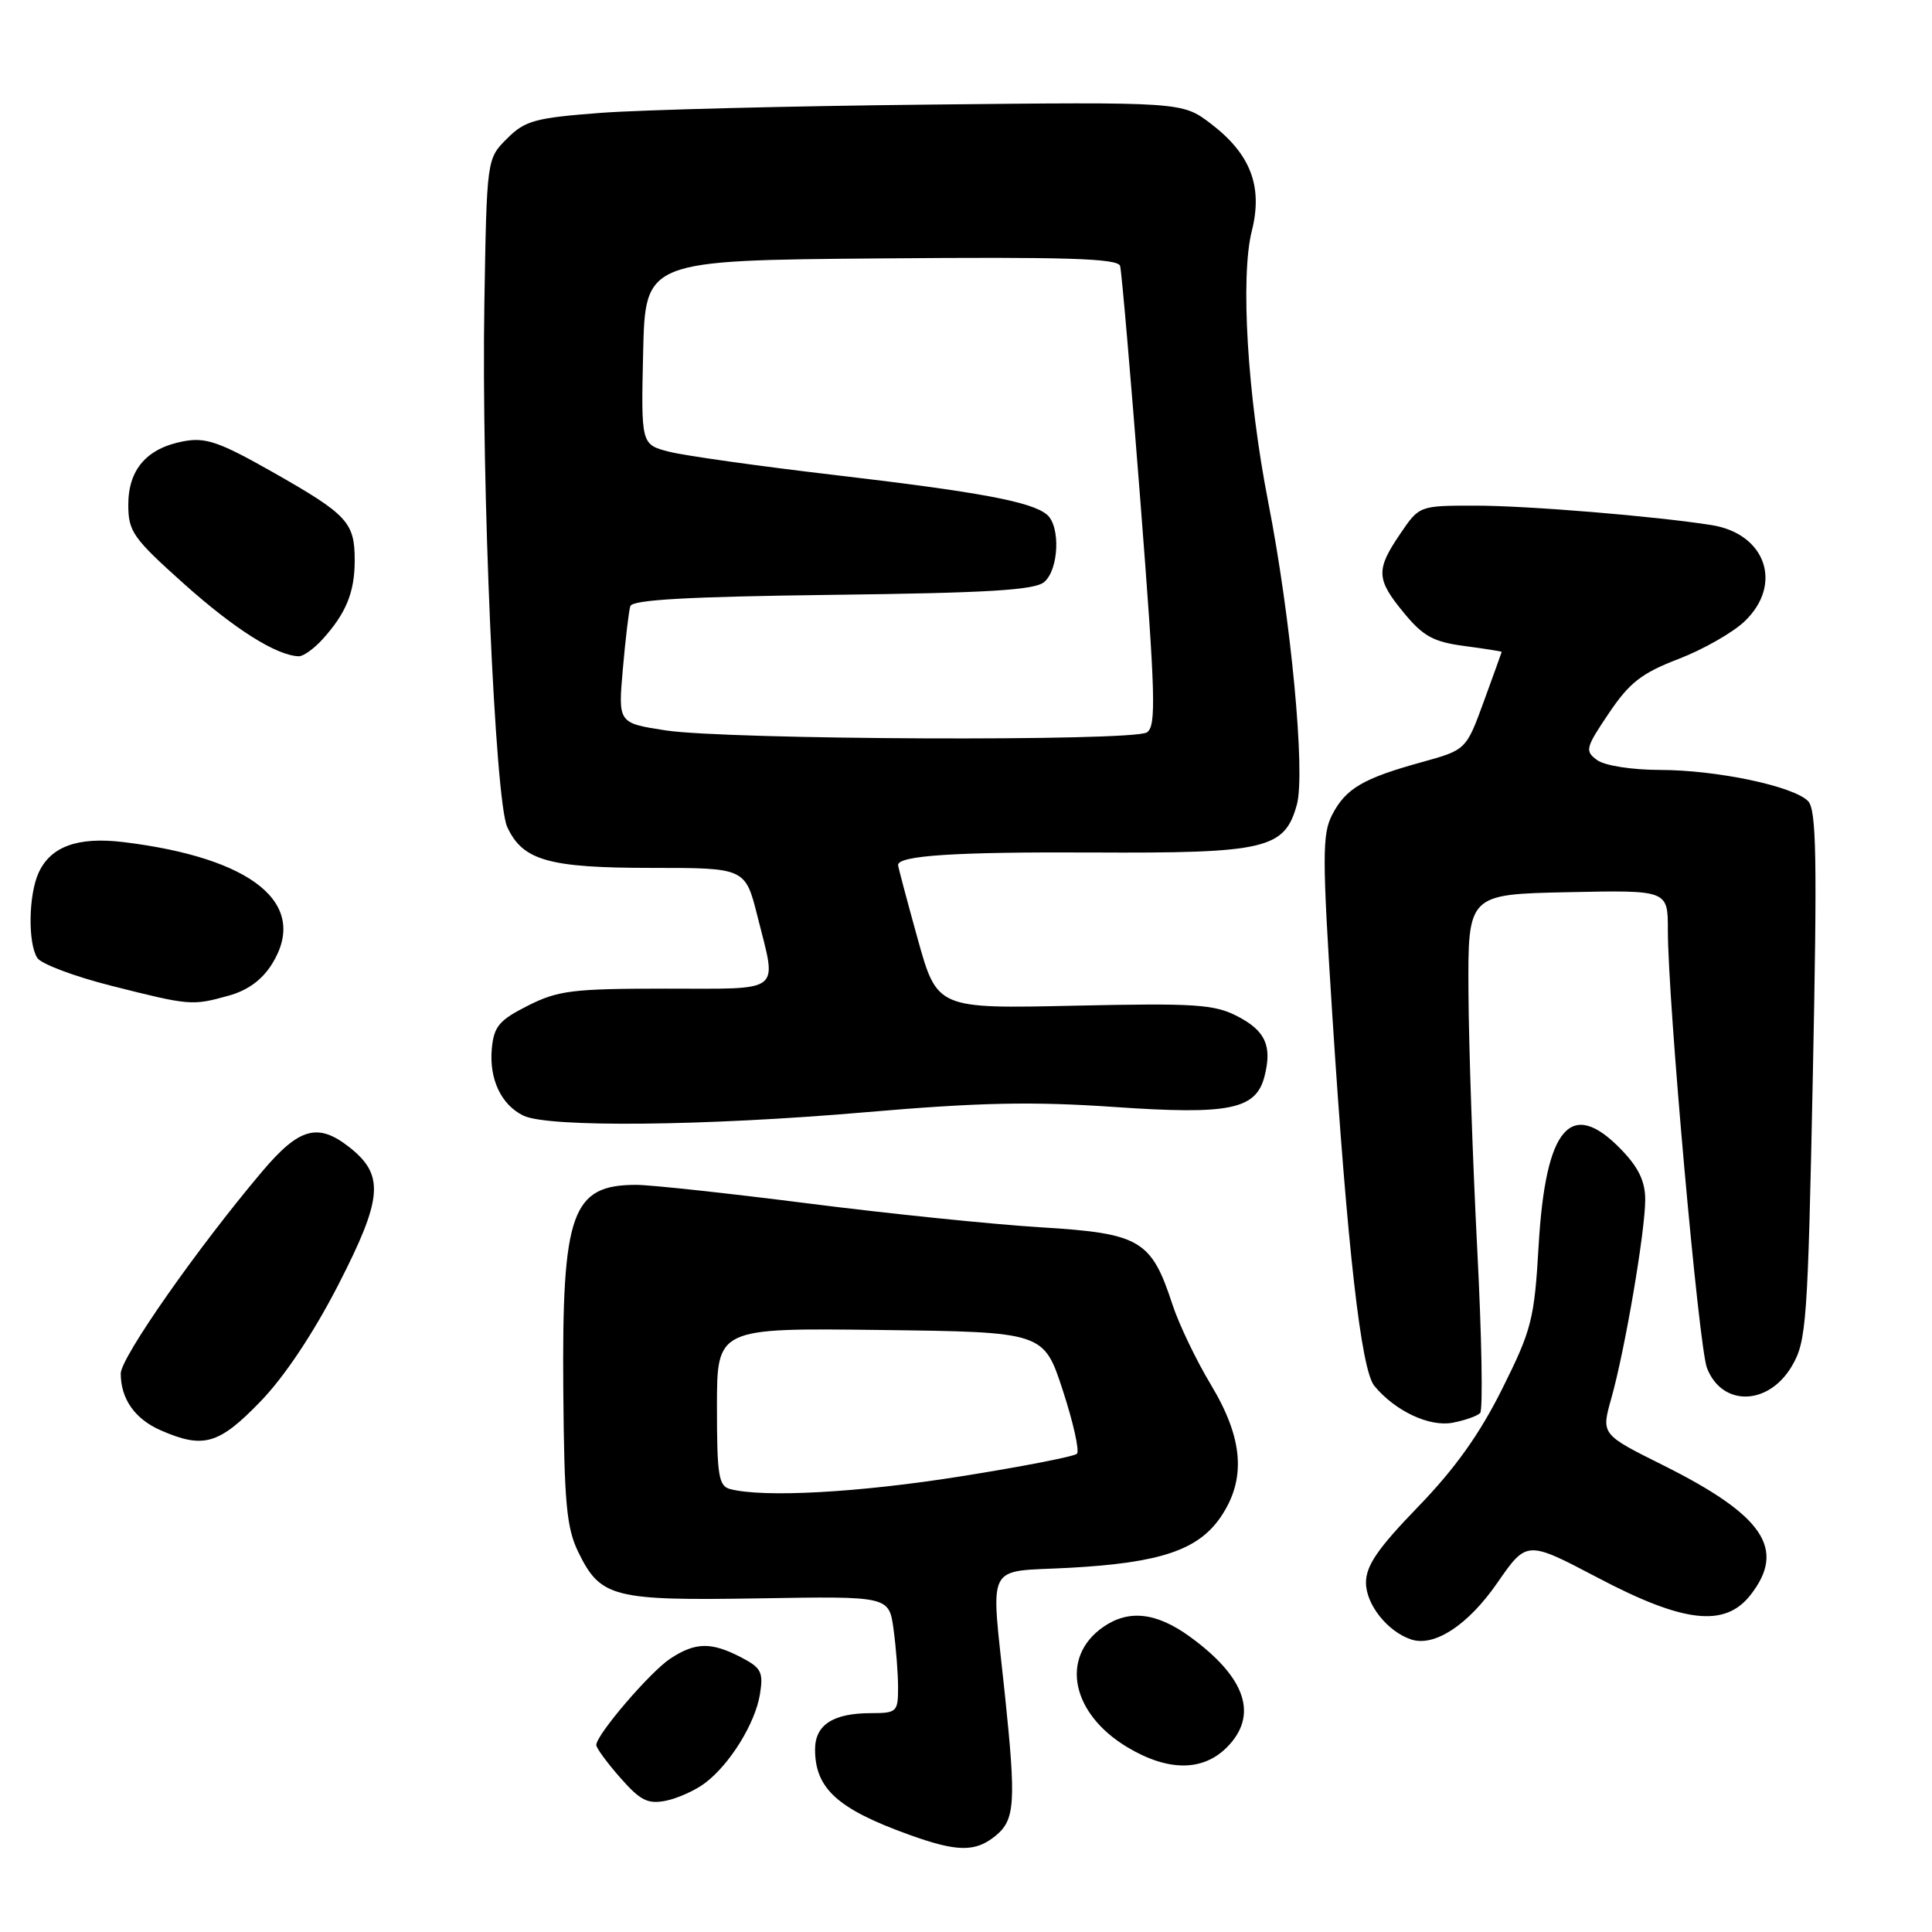 <?xml version="1.0" encoding="UTF-8" standalone="no"?>
<!DOCTYPE svg PUBLIC "-//W3C//DTD SVG 1.1//EN" "http://www.w3.org/Graphics/SVG/1.1/DTD/svg11.dtd" >
<svg xmlns="http://www.w3.org/2000/svg" xmlns:xlink="http://www.w3.org/1999/xlink" version="1.1" viewBox="0 0 256 256">
 <g >
 <path fill="currentColor"
d=" M 131.92 243.25 C 134.50 241.14 134.65 238.88 133.15 224.50 C 131.28 206.59 130.37 208.36 141.75 207.74 C 153.74 207.08 158.77 205.39 161.75 201.01 C 165.15 196.01 164.76 190.64 160.46 183.50 C 158.51 180.26 156.21 175.47 155.35 172.84 C 152.56 164.30 151.08 163.43 137.99 162.63 C 131.71 162.25 117.84 160.83 107.16 159.47 C 96.48 158.11 86.20 157.00 84.31 157.00 C 75.74 157.00 74.45 160.63 74.64 184.20 C 74.76 199.22 75.07 202.47 76.64 205.69 C 79.58 211.69 81.25 212.11 100.65 211.79 C 117.80 211.50 117.80 211.50 118.40 215.89 C 118.73 218.30 119.00 221.79 119.00 223.64 C 119.00 226.83 118.81 227.00 115.43 227.00 C 110.39 227.00 108.00 228.55 108.00 231.81 C 108.00 236.99 110.99 239.70 120.46 243.11 C 126.84 245.41 129.24 245.44 131.92 243.25 Z  M 93.41 236.27 C 96.72 233.78 100.07 228.36 100.70 224.48 C 101.17 221.56 100.87 220.99 98.17 219.59 C 94.23 217.55 92.14 217.59 88.81 219.78 C 86.15 221.54 79.03 229.84 79.01 231.22 C 79.00 231.61 80.43 233.56 82.18 235.55 C 84.84 238.58 85.83 239.08 88.22 238.61 C 89.79 238.29 92.13 237.24 93.41 236.27 Z  M 162.55 231.55 C 166.79 227.30 165.11 222.27 157.64 216.85 C 153.21 213.64 149.53 213.24 146.16 215.60 C 140.44 219.60 141.95 227.06 149.37 231.51 C 154.74 234.73 159.35 234.74 162.55 231.55 Z  M 198.40 209.74 C 202.30 204.11 202.30 204.11 211.70 209.05 C 223.09 215.05 228.54 215.67 231.93 211.37 C 236.72 205.27 233.72 200.81 220.33 194.13 C 212.16 190.06 212.16 190.06 213.51 185.28 C 215.32 178.87 218.00 163.14 218.00 158.96 C 218.00 156.53 217.11 154.68 214.80 152.30 C 208.15 145.43 204.80 149.33 203.88 164.99 C 203.31 174.82 202.97 176.17 199.05 184.03 C 196.07 190.01 192.80 194.60 187.92 199.64 C 182.56 205.18 181.00 207.45 181.00 209.72 C 181.00 212.61 183.87 216.21 187.00 217.24 C 190.08 218.25 194.54 215.32 198.40 209.74 Z  M 34.47 185.75 C 37.68 182.44 41.51 176.70 44.85 170.20 C 50.72 158.76 50.97 155.69 46.29 152.01 C 42.12 148.73 39.64 149.42 34.72 155.25 C 26.14 165.40 16.00 179.89 16.00 182.00 C 16.00 185.37 17.89 188.05 21.33 189.54 C 26.95 191.99 29.00 191.40 34.47 185.75 Z  M 196.13 187.23 C 196.51 186.83 196.34 177.05 195.74 165.50 C 195.15 153.95 194.62 138.65 194.58 131.50 C 194.50 118.50 194.50 118.50 207.75 118.22 C 221.00 117.94 221.00 117.94 221.00 123.22 C 221.00 132.68 225.09 178.43 226.18 181.26 C 228.18 186.43 234.34 186.28 237.44 181.00 C 239.37 177.72 239.54 175.27 240.21 142.50 C 240.80 113.65 240.69 107.26 239.57 106.14 C 237.59 104.16 227.48 102.03 219.94 102.02 C 216.20 102.01 212.63 101.45 211.62 100.71 C 209.98 99.51 210.09 99.10 213.18 94.51 C 215.92 90.44 217.53 89.19 222.43 87.31 C 225.70 86.05 229.63 83.81 231.18 82.32 C 236.29 77.43 233.98 70.73 226.81 69.58 C 219.35 68.40 202.45 67.00 195.50 67.00 C 188.07 67.00 188.07 67.00 185.54 70.73 C 182.28 75.52 182.34 76.75 186.05 81.24 C 188.58 84.31 189.95 85.06 194.05 85.60 C 196.77 85.96 198.99 86.31 198.98 86.38 C 198.97 86.45 197.91 89.39 196.62 92.93 C 194.27 99.36 194.27 99.36 188.39 100.99 C 180.60 103.14 178.32 104.48 176.52 107.96 C 175.19 110.53 175.19 113.50 176.55 134.68 C 178.53 165.42 180.35 181.51 182.11 183.64 C 184.85 186.96 189.39 189.10 192.47 188.52 C 194.10 188.21 195.75 187.63 196.13 187.23 Z  M 114.65 147.38 C 129.74 146.08 136.73 145.93 147.65 146.68 C 162.98 147.74 166.46 147.02 167.57 142.56 C 168.57 138.58 167.67 136.59 164.00 134.68 C 160.90 133.07 158.43 132.91 142.33 133.26 C 124.17 133.66 124.17 133.66 121.58 124.34 C 120.16 119.22 119.00 114.85 119.00 114.62 C 119.00 113.36 126.64 112.87 144.70 112.96 C 167.76 113.08 170.22 112.50 171.84 106.62 C 173.00 102.41 171.06 81.92 168.04 66.50 C 165.29 52.43 164.34 36.69 165.87 30.61 C 167.36 24.70 165.72 20.41 160.43 16.38 C 156.64 13.50 156.64 13.50 123.07 13.86 C 104.61 14.05 85.08 14.55 79.68 14.95 C 70.87 15.62 69.58 15.97 67.18 18.37 C 64.50 21.04 64.50 21.04 64.18 40.27 C 63.78 64.26 65.60 106.03 67.20 109.55 C 69.24 114.02 72.67 115.00 86.33 115.00 C 98.76 115.00 98.76 115.00 100.38 121.46 C 102.96 131.75 103.92 131.00 88.21 131.00 C 75.90 131.00 73.95 131.24 69.96 133.25 C 66.15 135.17 65.45 136.00 65.17 138.92 C 64.79 142.97 66.40 146.39 69.36 147.83 C 72.65 149.42 93.43 149.21 114.65 147.38 Z  M 30.30 131.93 C 32.84 131.23 34.76 129.82 36.07 127.69 C 40.97 119.76 33.50 113.67 16.34 111.58 C 10.31 110.85 6.70 112.16 5.11 115.66 C 3.78 118.59 3.68 124.94 4.94 126.93 C 5.44 127.72 9.82 129.37 14.67 130.60 C 25.18 133.26 25.44 133.28 30.30 131.93 Z  M 42.70 84.75 C 45.85 81.29 47.00 78.49 47.00 74.26 C 47.00 69.20 46.07 68.20 36.14 62.56 C 29.07 58.55 27.25 57.92 24.33 58.47 C 19.46 59.38 17.00 62.20 17.00 66.88 C 17.00 70.44 17.61 71.30 24.41 77.39 C 31.10 83.37 36.61 86.85 39.58 86.96 C 40.17 86.98 41.57 85.99 42.70 84.75 Z  M 96.75 197.31 C 95.22 196.91 95.00 195.52 95.00 186.41 C 95.00 175.96 95.00 175.96 116.65 176.23 C 138.30 176.50 138.30 176.50 140.83 184.24 C 142.22 188.50 143.06 192.27 142.70 192.63 C 142.35 192.99 135.41 194.34 127.28 195.63 C 113.77 197.78 101.19 198.47 96.75 197.31 Z  M 88.20 96.78 C 81.90 95.81 81.90 95.81 82.53 88.66 C 82.87 84.72 83.32 80.97 83.52 80.32 C 83.78 79.47 91.17 79.06 110.29 78.82 C 130.83 78.57 137.06 78.20 138.35 77.13 C 140.31 75.50 140.55 69.70 138.71 68.18 C 136.66 66.47 129.76 65.19 110.50 62.93 C 100.60 61.77 90.80 60.39 88.72 59.87 C 84.94 58.91 84.94 58.91 85.22 46.70 C 85.50 34.50 85.50 34.50 116.78 34.24 C 141.31 34.03 148.13 34.24 148.42 35.24 C 148.62 35.93 149.83 49.91 151.10 66.31 C 153.12 92.31 153.23 96.24 151.96 97.05 C 150.04 98.26 96.37 98.03 88.20 96.78 Z "/>
</g>
</svg>